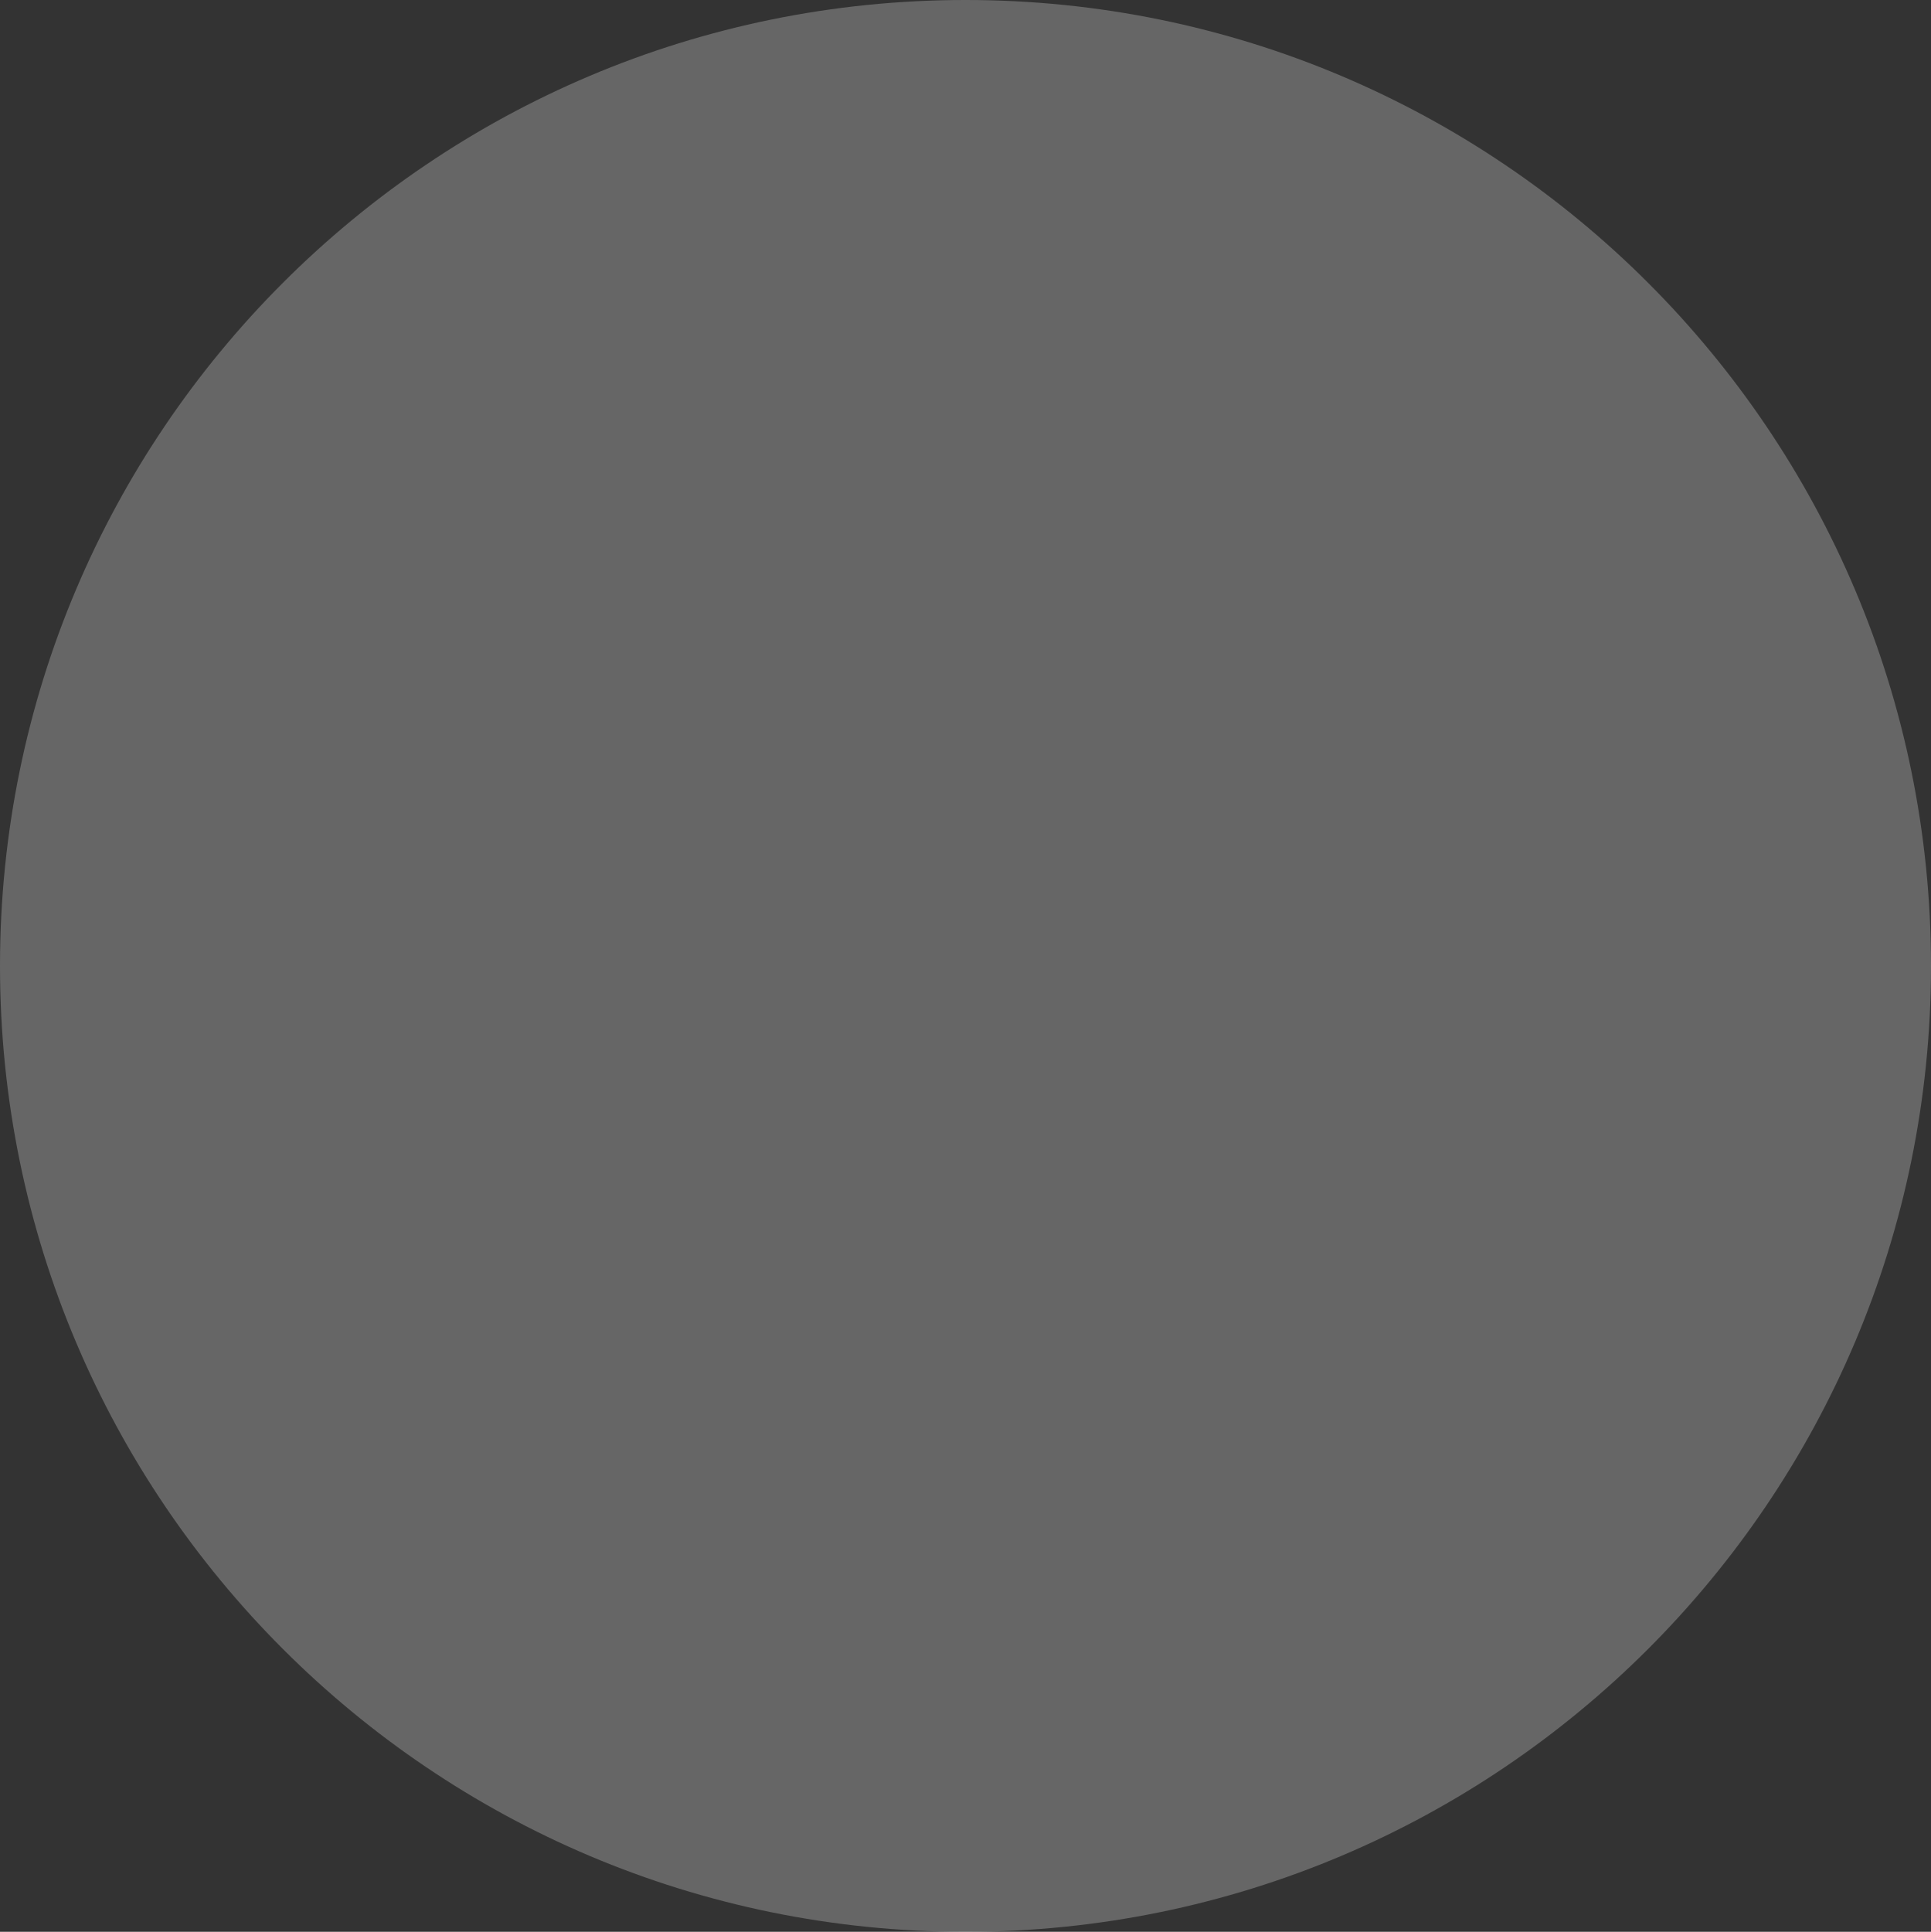 <?xml version="1.0" encoding="UTF-8"?>
<svg id="Capa_2" data-name="Capa 2" xmlns="http://www.w3.org/2000/svg" viewBox="0 0 394.56 394.68">
  <rect x="0" y="0" width="394.56" height="394.68" fill="#333333" stroke="none"/>
  <defs>
    <style>
      .cls-1 {
        fill: #fff;
        fill-rule: evenodd;
        opacity: .25;
      }
    </style>
  </defs>
  <g id="Capa_1-2" data-name="Capa 1">
    <path class="cls-1" d="M0,197.34C0,88.35,88.33,0,197.28,0s197.28,88.35,197.28,197.34-88.33,197.34-197.28,197.34S0,306.33,0,197.34H0Z"/>
  </g>
</svg>